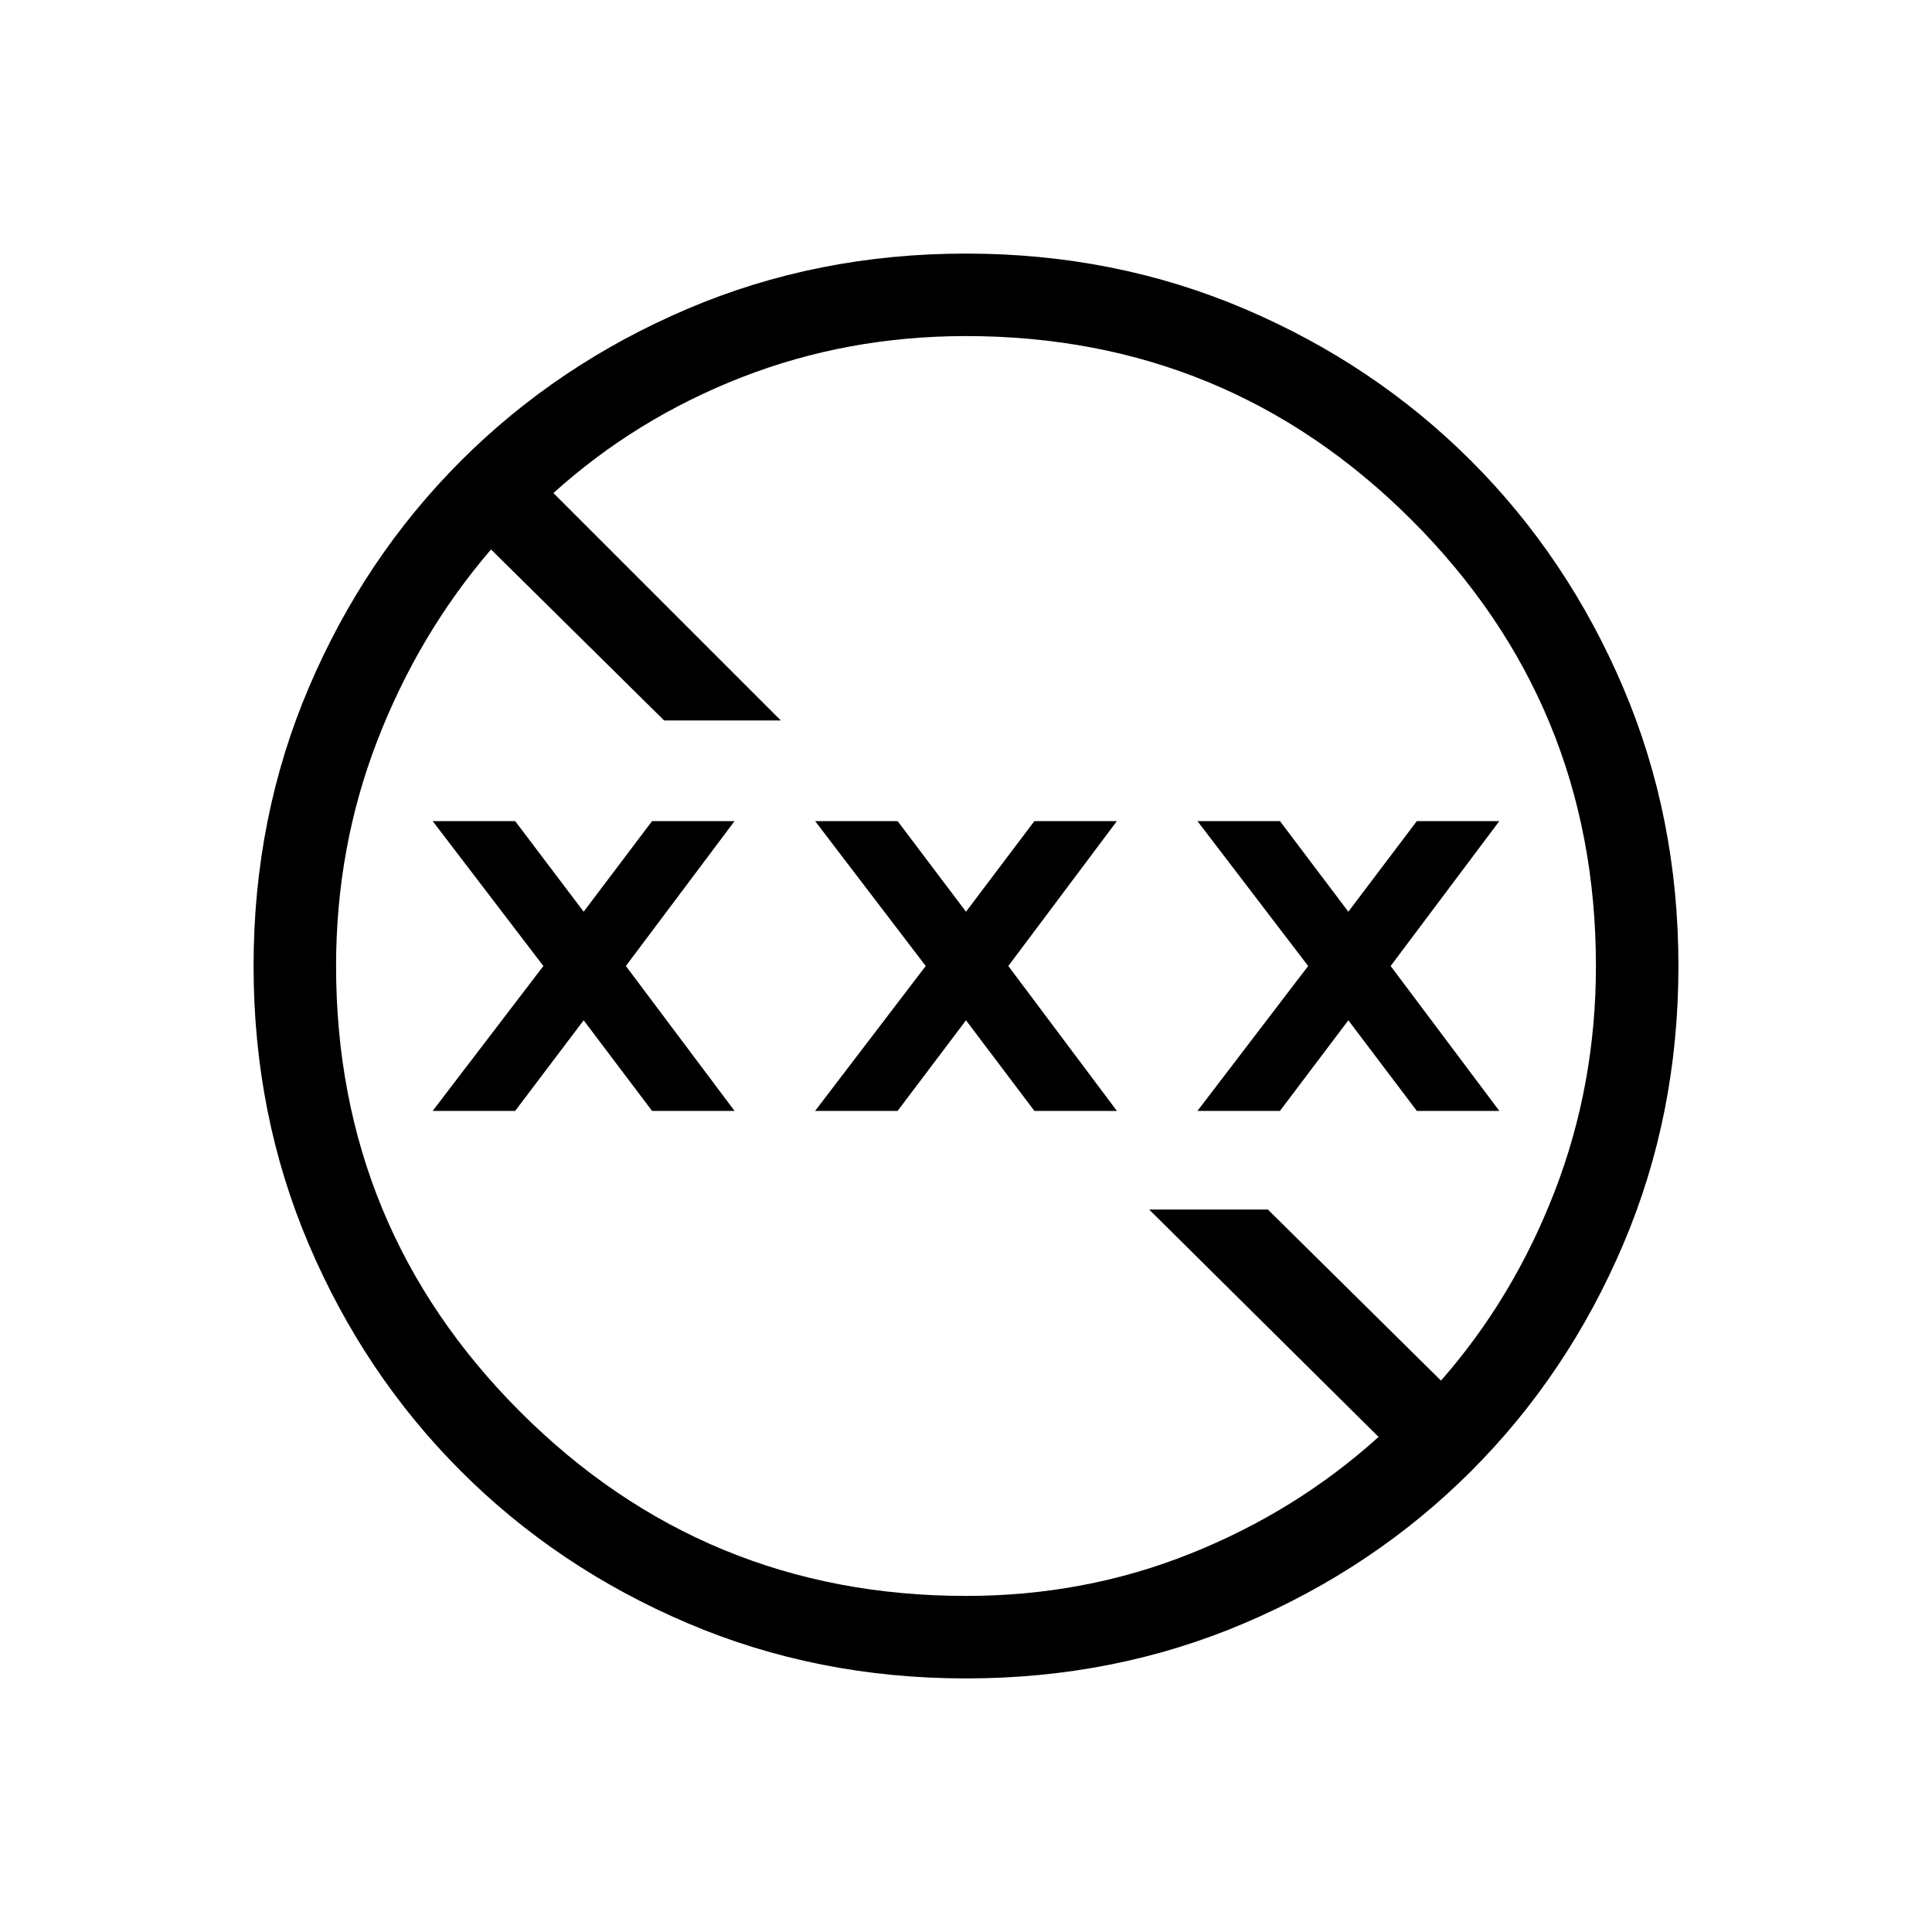<svg xmlns="http://www.w3.org/2000/svg" height="20" width="20"><path d="M10 17.375Q8.458 17.375 7.115 16.802Q5.771 16.229 4.771 15.229Q3.771 14.229 3.198 12.885Q2.625 11.542 2.625 10Q2.625 8.458 3.198 7.115Q3.771 5.771 4.771 4.771Q5.771 3.771 7.115 3.198Q8.458 2.625 10 2.625Q11.542 2.625 12.885 3.198Q14.229 3.771 15.229 4.771Q16.229 5.771 16.802 7.115Q17.375 8.458 17.375 10Q17.375 11.542 16.802 12.885Q16.229 14.229 15.229 15.229Q14.229 16.229 12.885 16.802Q11.542 17.375 10 17.375ZM10 16.521Q11.229 16.521 12.323 16.083Q13.417 15.646 14.271 14.875L11.896 12.521H13.125L14.917 14.292Q15.667 13.438 16.094 12.333Q16.521 11.229 16.521 10Q16.521 7.292 14.615 5.385Q12.708 3.479 10 3.479Q8.771 3.479 7.677 3.906Q6.583 4.333 5.729 5.104L8.083 7.458H6.875L5.083 5.688Q4.333 6.562 3.906 7.667Q3.479 8.771 3.479 10Q3.479 12.708 5.385 14.615Q7.292 16.521 10 16.521ZM8.438 11.5 9.583 10 8.438 8.5H9.292L10 9.438L10.708 8.5H11.562L10.438 10L11.562 11.5H10.708L10 10.562L9.292 11.5ZM4.479 11.5 5.625 10 4.479 8.5H5.333L6.042 9.438L6.75 8.5H7.604L6.479 10L7.604 11.5H6.75L6.042 10.562L5.333 11.5ZM12.396 11.5 13.542 10 12.396 8.5H13.25L13.958 9.438L14.667 8.5H15.521L14.396 10L15.521 11.5H14.667L13.958 10.562L13.25 11.5Z"/></svg>
